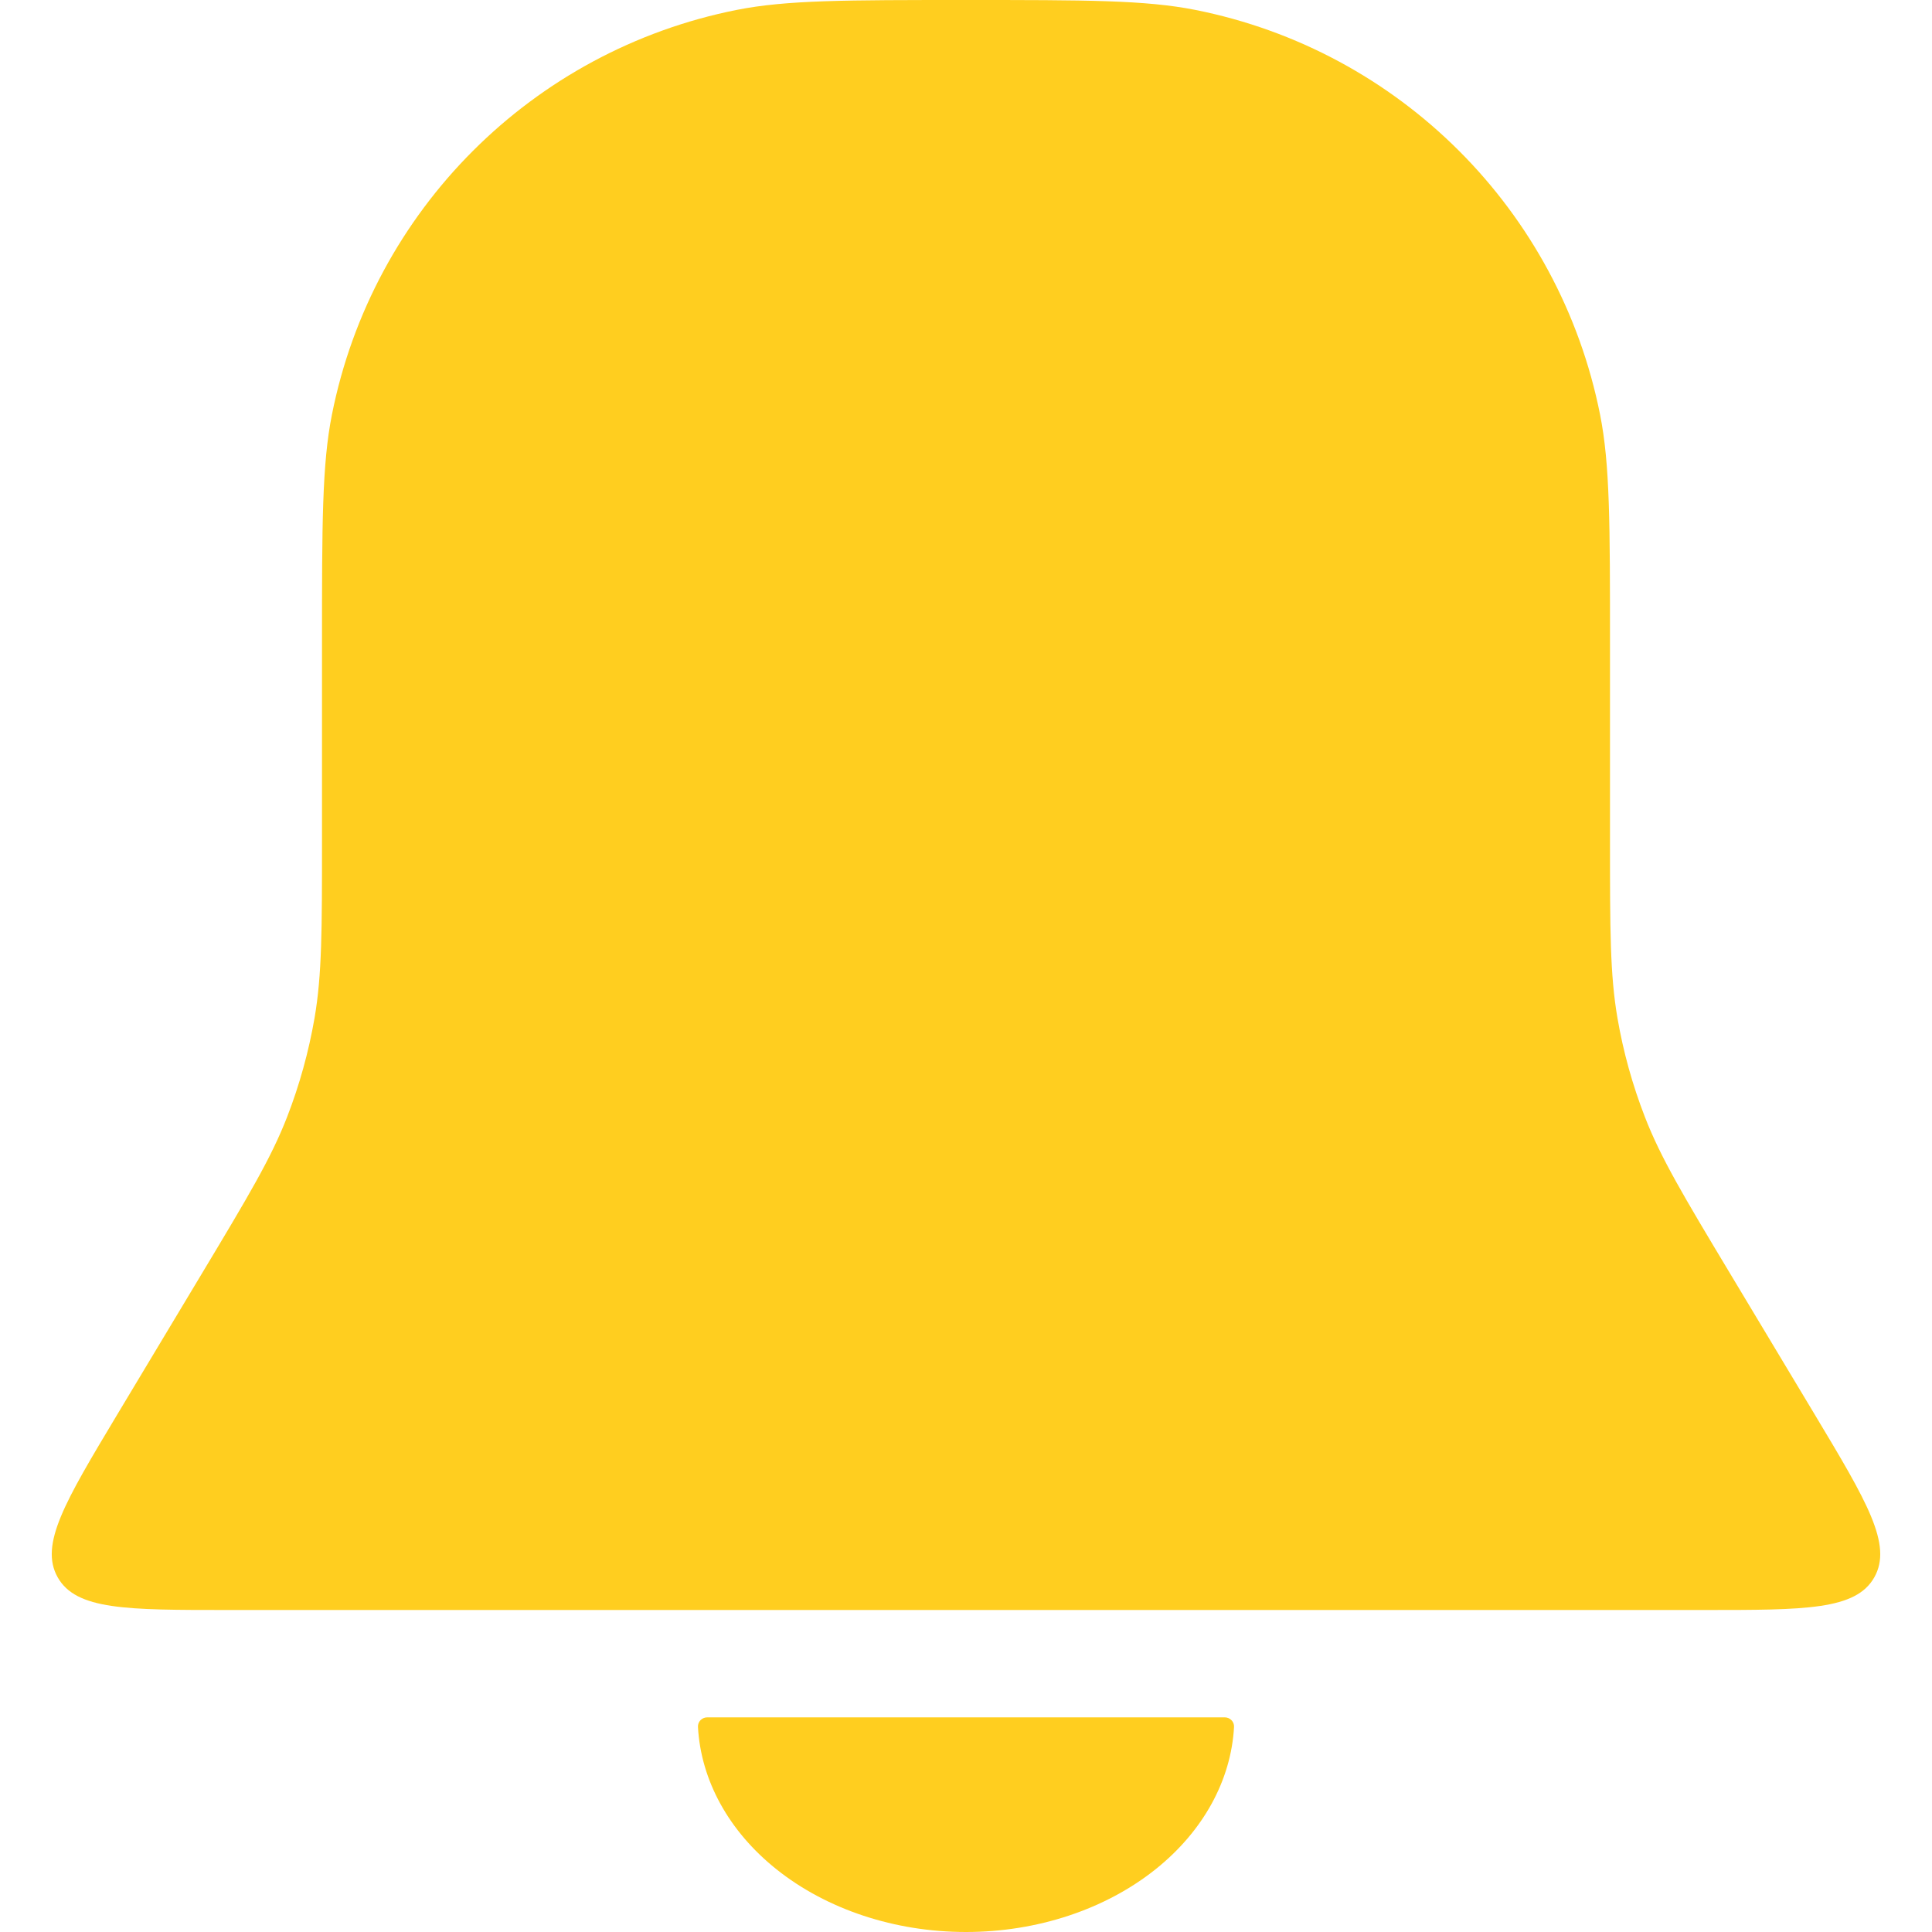 <svg width="30" height="30" viewBox="0 0 30 30" fill="none" xmlns="http://www.w3.org/2000/svg">
<path d="M5 10C5 8.141 5 7.212 5.154 6.439C5.785 3.266 8.266 0.785 11.439 0.154C12.212 0 13.141 0 15 0C16.859 0 17.788 0 18.561 0.154C21.734 0.785 24.215 3.266 24.846 6.439C25 7.212 25 8.141 25 10V13.052C25 14.441 25 15.135 25.116 15.809C25.206 16.333 25.349 16.847 25.541 17.342C25.788 17.98 26.145 18.576 26.86 19.767L28.183 21.971C28.988 23.314 29.391 23.985 29.104 24.493C28.817 25 28.034 25 26.468 25H3.532C1.966 25 1.183 25 0.896 24.493C0.609 23.985 1.012 23.314 1.817 21.971L3.14 19.767C3.855 18.576 4.212 17.98 4.459 17.342C4.651 16.847 4.793 16.333 4.884 15.809C5 15.135 5 14.441 5 13.052V10Z" fill="#FFCE1F"/>
<path d="M19.017 26.667C19.099 26.667 19.167 26.734 19.162 26.817C19.116 27.646 18.683 28.434 17.946 29.024C17.165 29.649 16.105 30 15 30C13.895 30 12.835 29.649 12.054 29.024C11.316 28.434 10.884 27.646 10.838 26.817C10.833 26.734 10.9 26.667 10.983 26.667L15 26.667L19.017 26.667Z" fill="#FFCE1F"/>
</svg>
